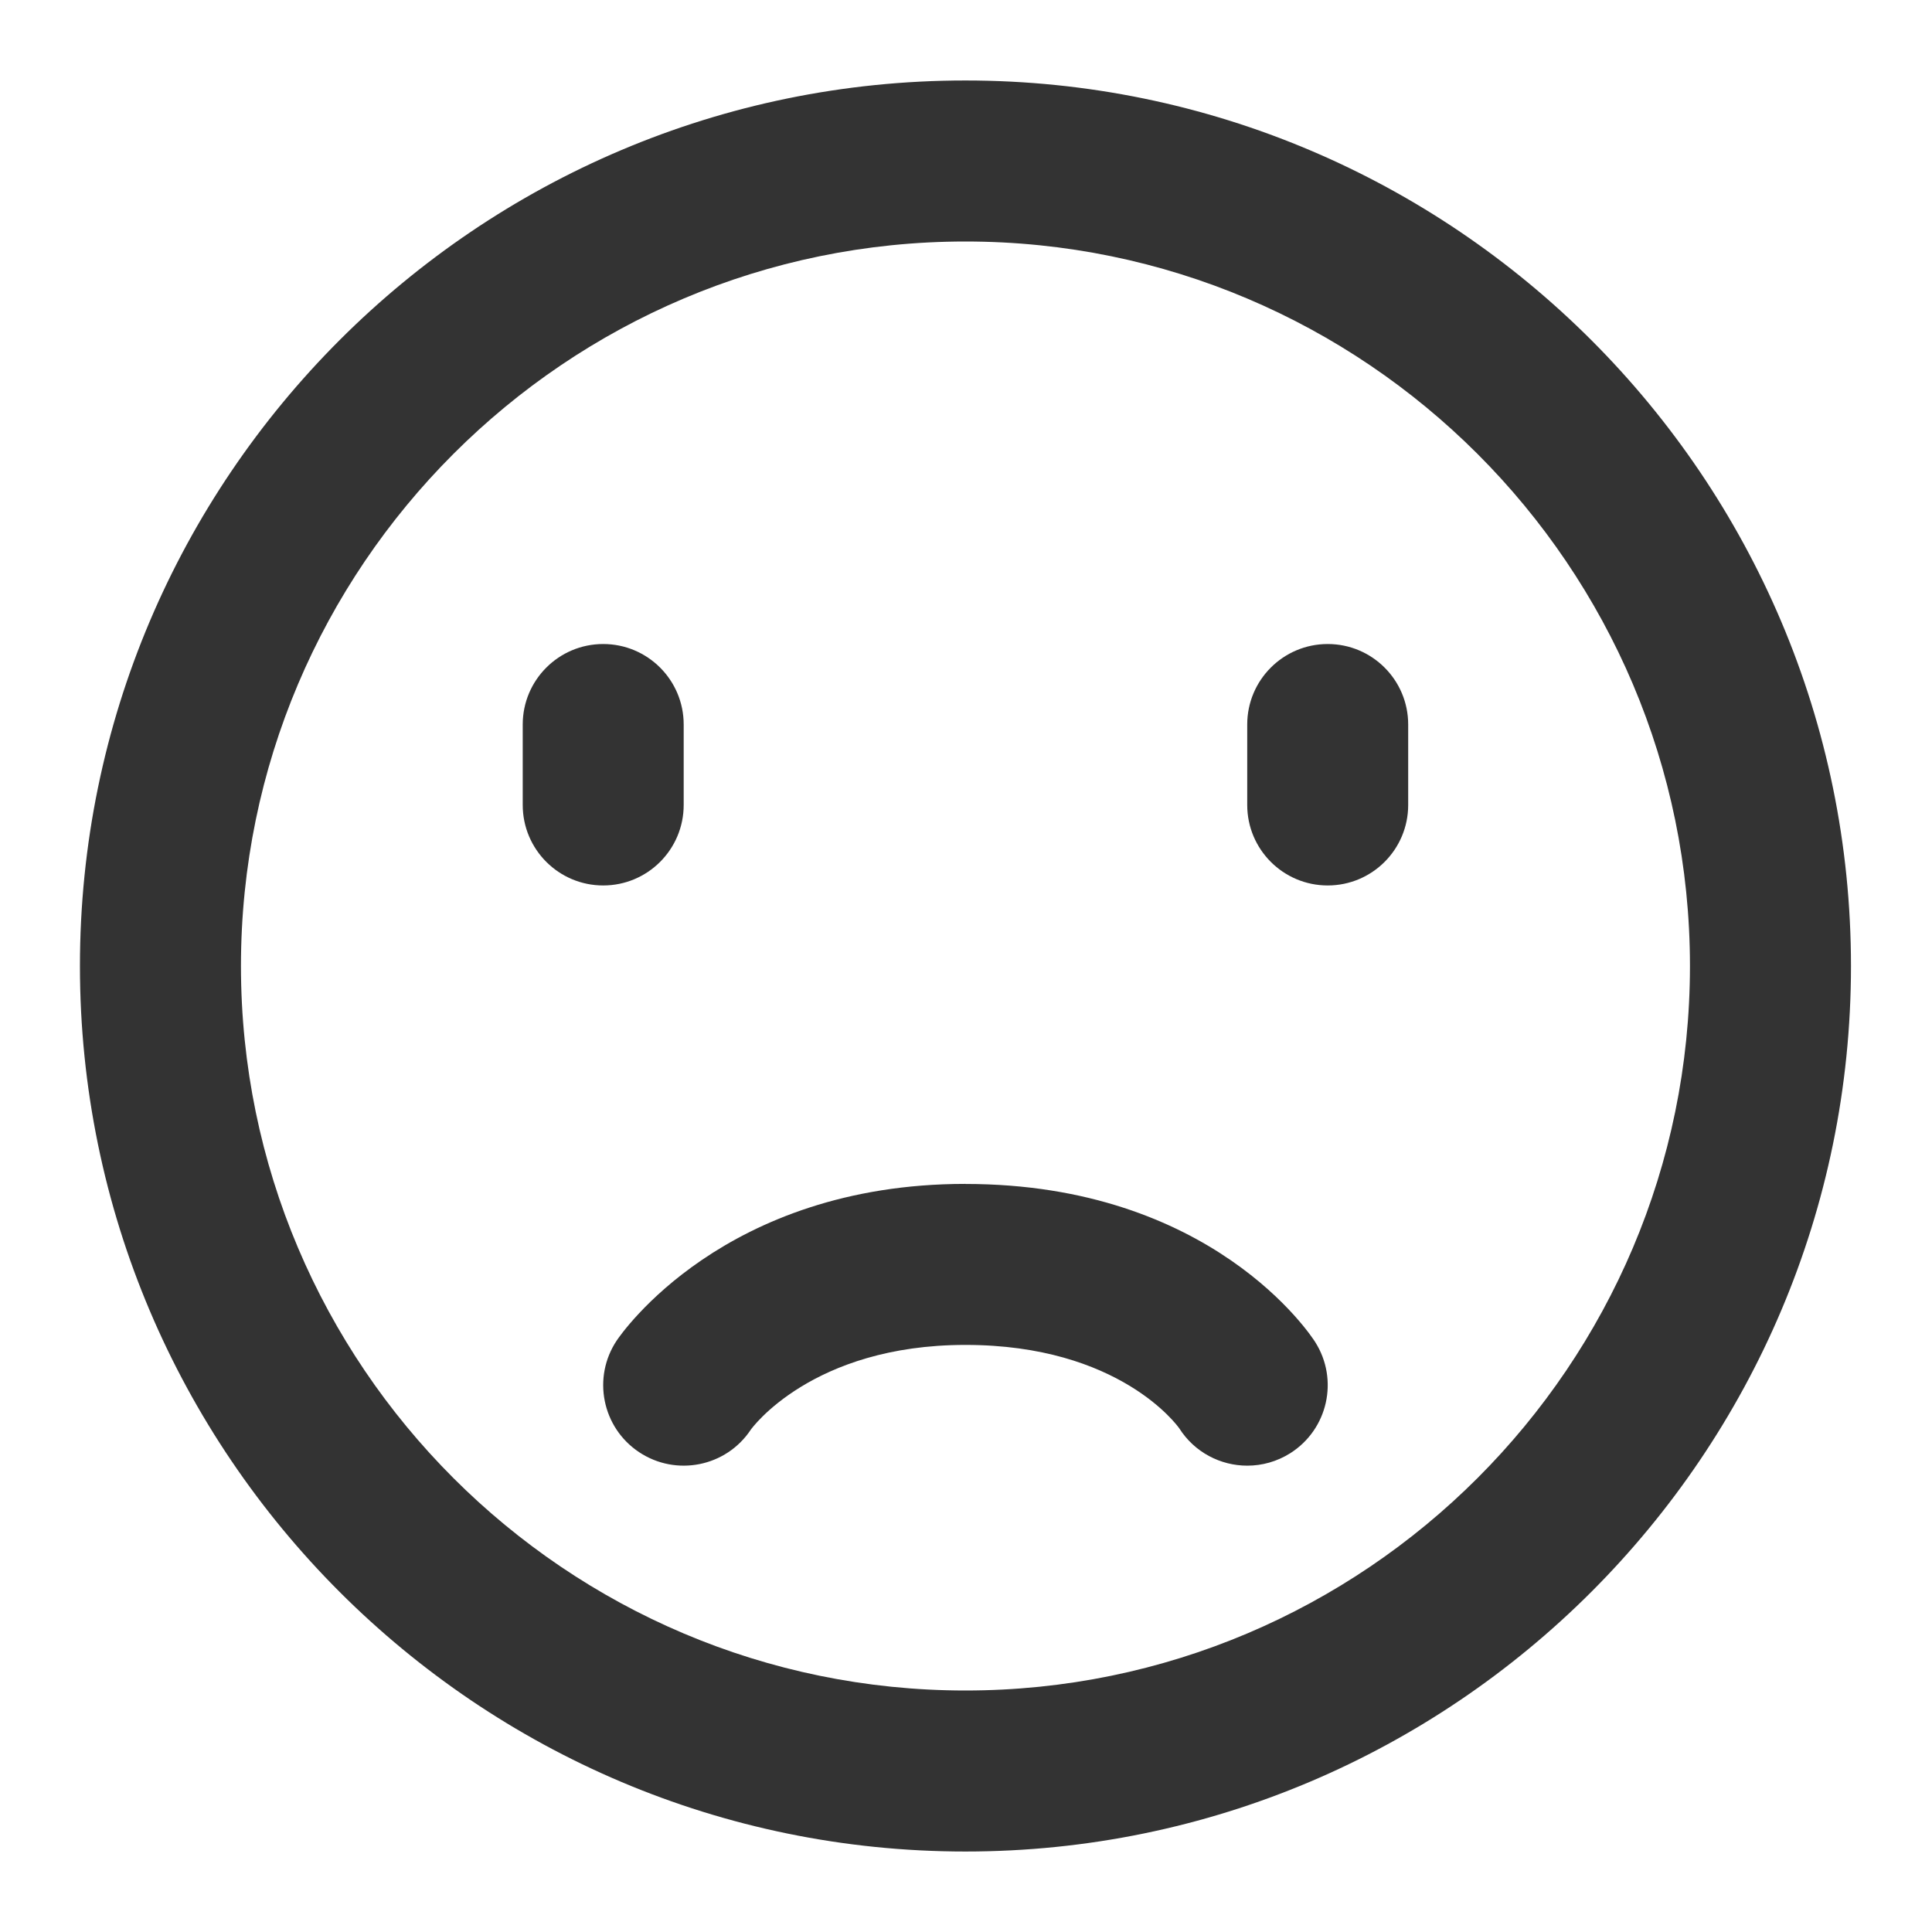 <?xml version="1.0" encoding="utf-8"?>
<!-- Generated by IcoMoon.io -->
<!DOCTYPE svg PUBLIC "-//W3C//DTD SVG 1.1//EN" "http://www.w3.org/Graphics/SVG/1.1/DTD/svg11.dtd">
<svg version="1.1" xmlns="http://www.w3.org/2000/svg" xmlns:xlink="http://www.w3.org/1999/xlink" width="32" height="32" viewBox="0 0 32 32">
<path fill="#333333" d="M15.991 19.609c-4.001 0-5.705 2.488-5.776 2.594-0.409 0.613-0.243 1.441 0.37 1.849s1.441 0.243 1.849-0.37c0.009-0.014 1.009-1.406 3.557-1.406 2.555 0 3.515 1.345 3.541 1.381 0.254 0.4 0.686 0.619 1.127 0.619 0.244 0 0.491-0.067 0.713-0.207 0.622-0.395 0.806-1.218 0.412-1.84-0.067-0.107-1.708-2.619-5.793-2.619z"></path>
<path fill="#333333" d="M21.991 10.667c-0.736 0-1.333 0.597-1.333 1.333v1.333c0 0.736 0.597 1.333 1.333 1.333s1.333-0.597 1.333-1.333v-1.333c0-0.736-0.597-1.333-1.333-1.333z"></path>
<path fill="#333333" d="M11.324 13.333v-1.333c0-0.736-0.597-1.333-1.333-1.333s-1.333 0.597-1.333 1.333v1.333c0 0.736 0.597 1.333 1.333 1.333s1.333-0.597 1.333-1.333z"></path>
<path fill="#333333" d="M15.991 1.333c-8.087 0-14.667 6.579-14.667 14.667s6.579 14.667 14.667 14.667 14.667-6.579 14.667-14.667-6.579-14.667-14.667-14.667zM15.991 28c-6.617 0-12-5.383-12-12s5.383-12 12-12 12 5.383 12 12-5.383 12-12 12z"></path>
</svg>
